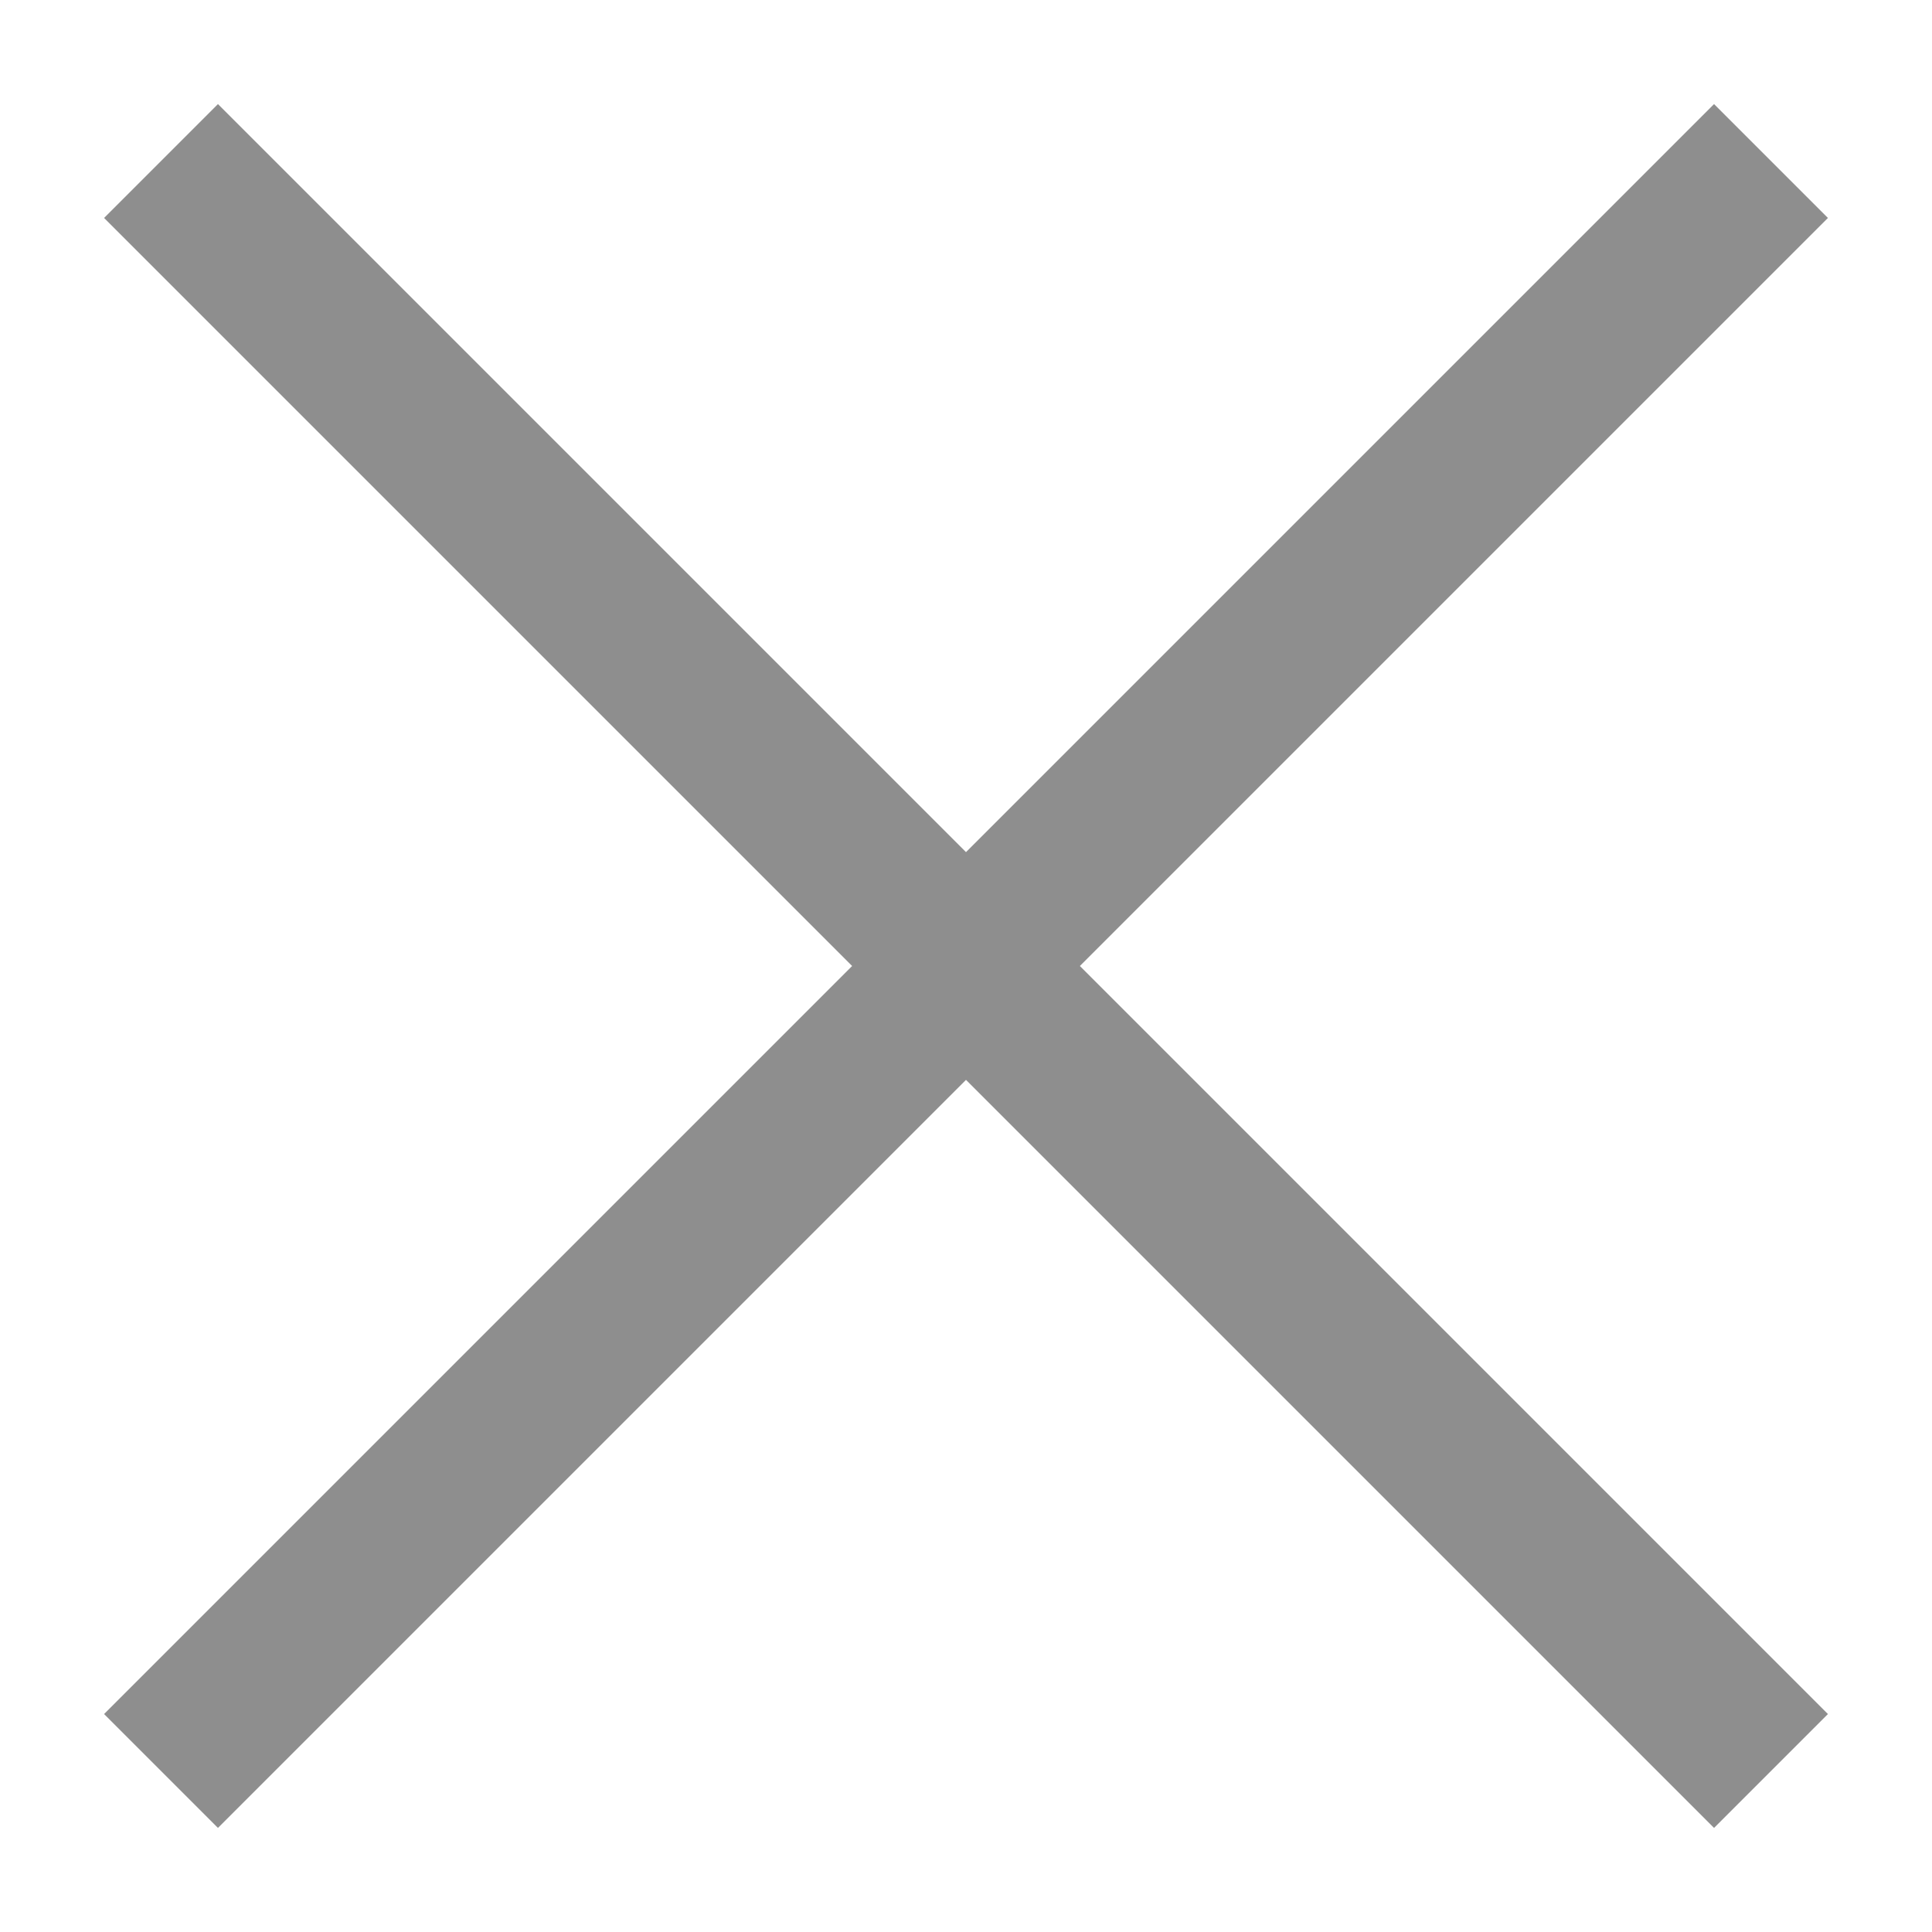 <svg width="16" height="16" viewBox="0 0 16 16" fill="none" xmlns="http://www.w3.org/2000/svg">
<g clip-path="url(#clip0_7498_41753)">
<path d="M7.057 8L0.862 14.195L1.805 15.138L8 8.943L14.195 15.138L15.138 14.195L8.943 8L15.138 1.805L14.195 0.862L8 7.057L1.805 0.862L0.862 1.805L7.057 8Z" fill="#8E8E8E"/>
</g>
<defs>
<clipPath id="clip0_7498_41753">
<rect width="16" height="16" fill="white"/>
</clipPath>
</defs>
</svg>

